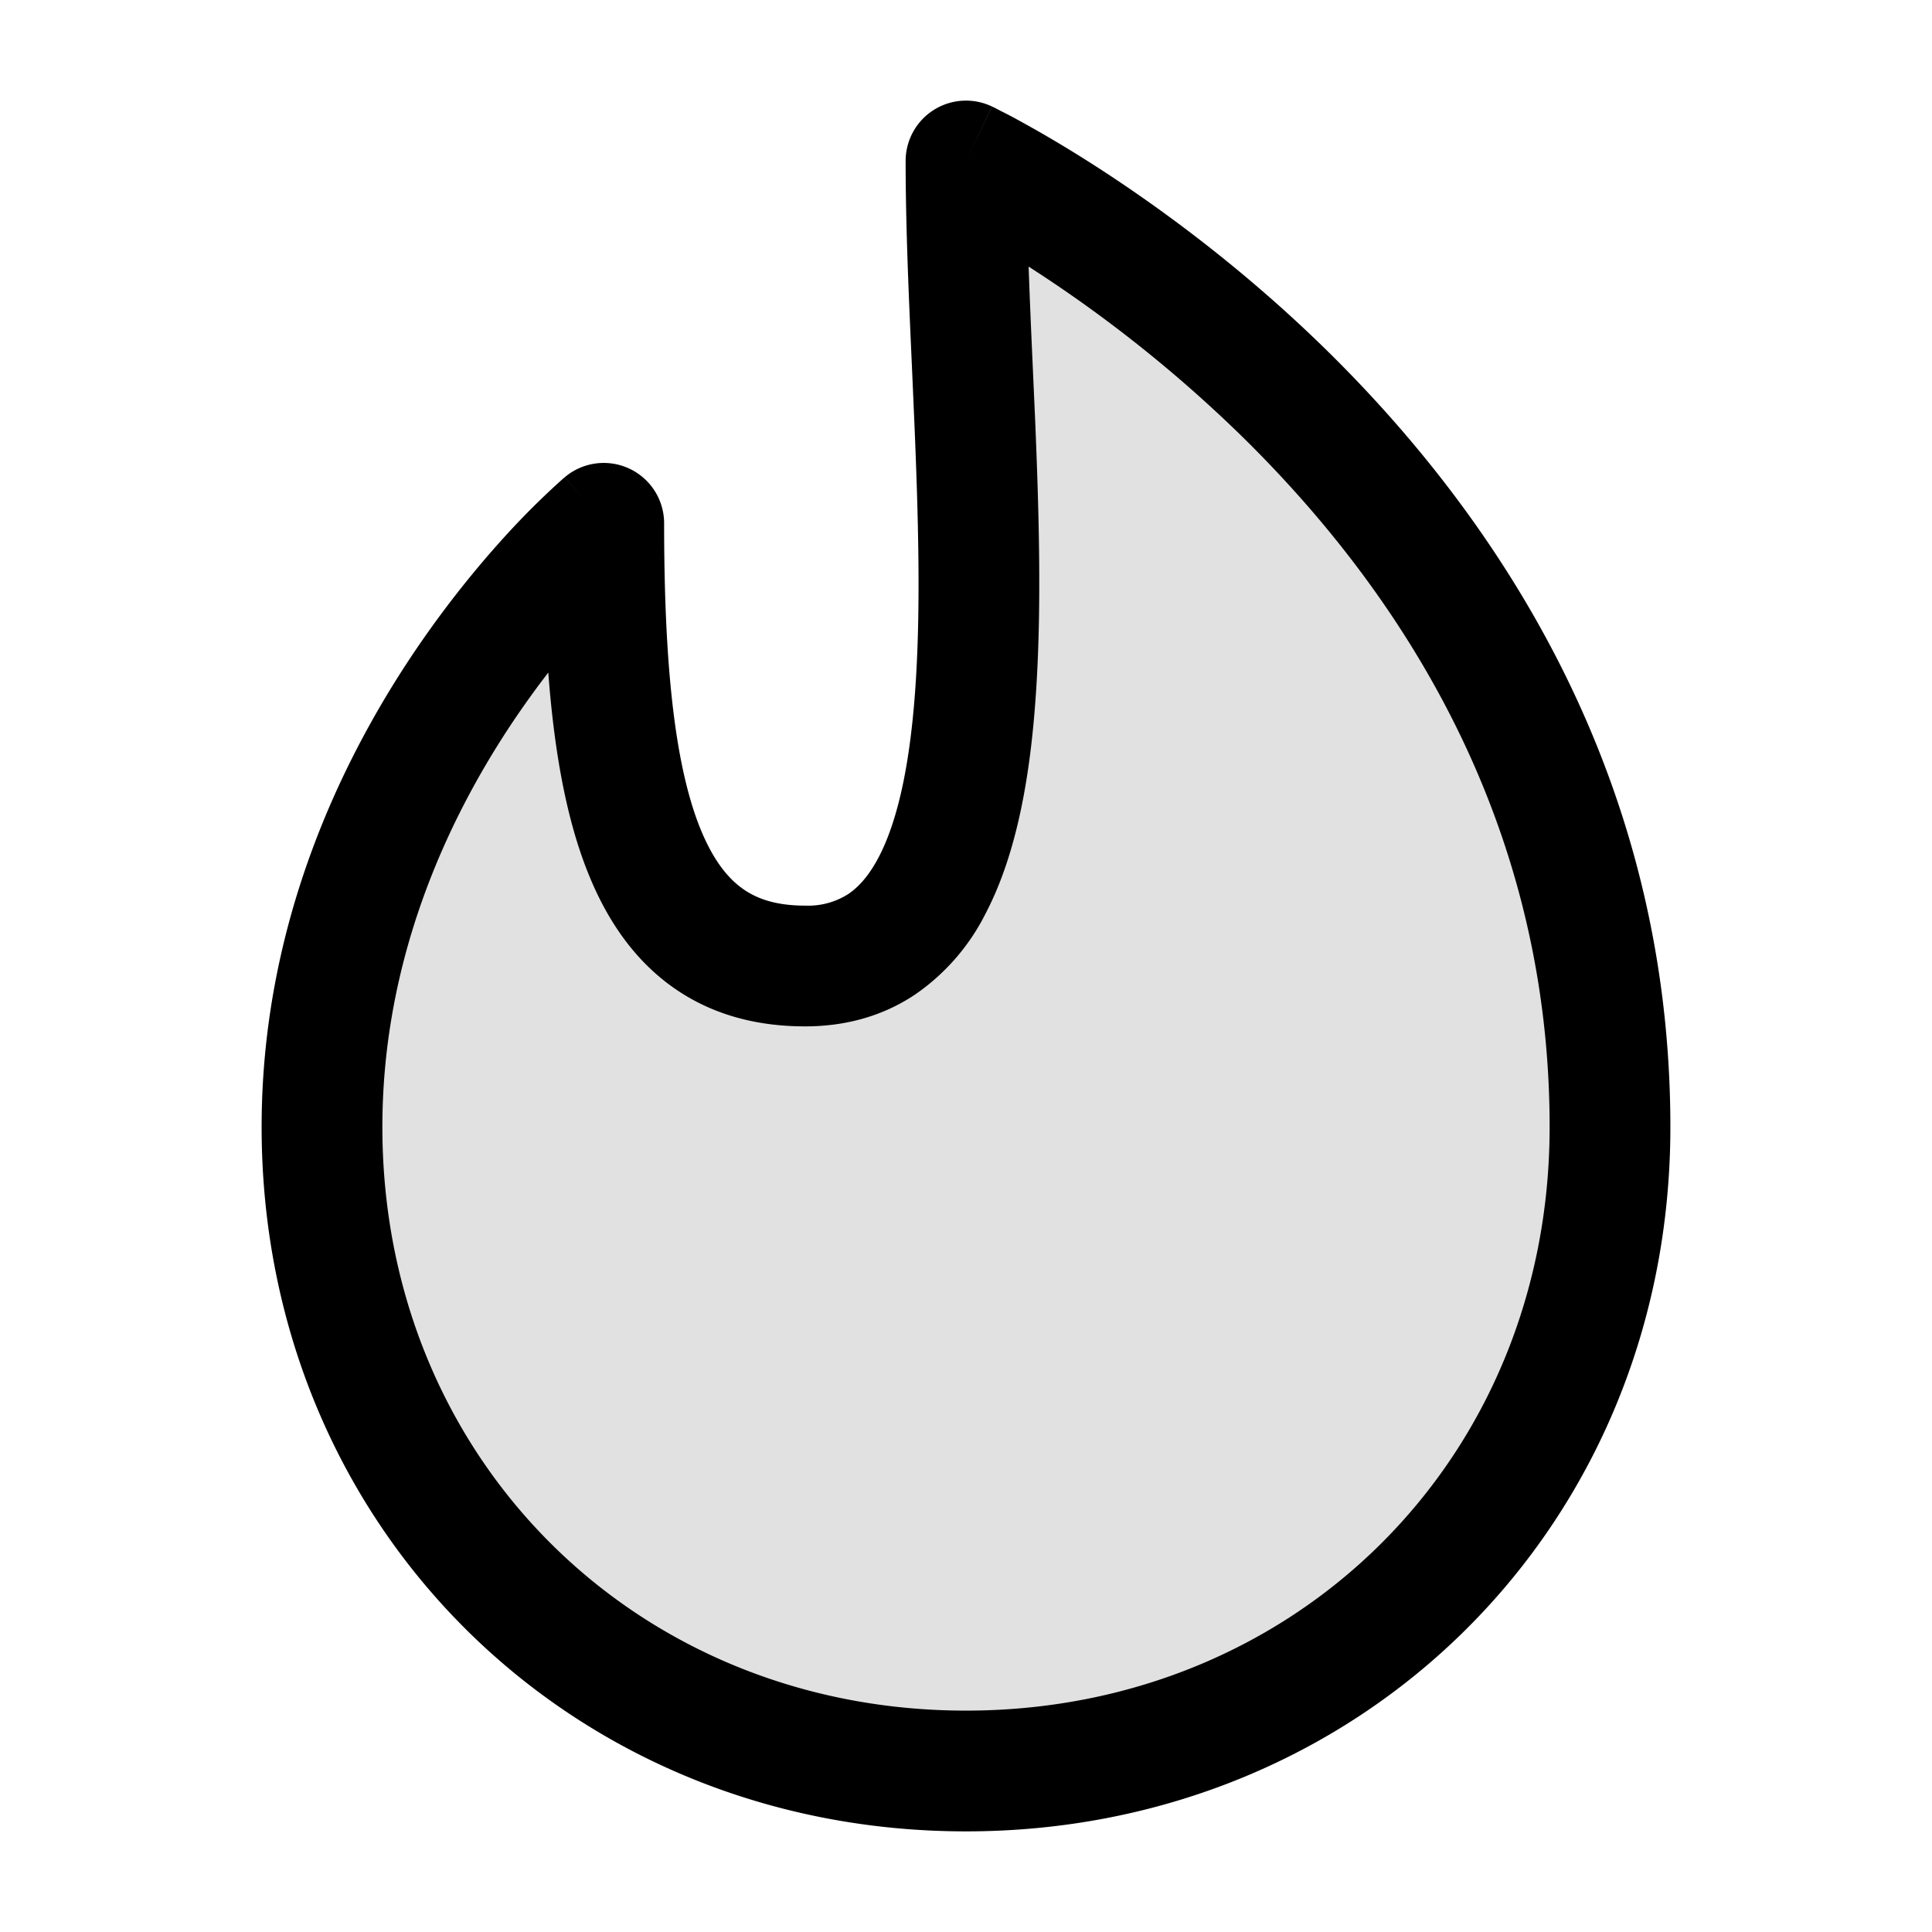<svg xmlns="http://www.w3.org/2000/svg" width="24" height="24" fill="currentColor" viewBox="0 0 24 24">
  <path d="M4 14c0 4.546 3.5 8 8 8s8-3.454 8-8c0-8.182-8-12-8-12 0 4 1 10-2 10-2 0-2.5-2-2.5-5.5C7.5 6.5 4 9.455 4 14z" opacity=".12"/>
  <path fill-rule="evenodd" d="M12.323 1.323L12 2l.324-.677.003.002.006.003.022.01c.018.01.044.022.076.04.065.032.158.08.274.145.233.128.561.318.953.572.782.507 1.825 1.27 2.87 2.303C18.614 6.463 20.75 9.643 20.75 14c0 4.962-3.839 8.75-8.75 8.75S3.25 18.962 3.25 14c0-2.468.95-4.487 1.877-5.872.465-.694.93-1.238 1.28-1.61A9.883 9.883 0 017 5.941l.011-.009.004-.003.001-.001c.001 0 .001-.001.485.572l-.484-.573A.75.75 0 018.25 6.5c0 1.747.13 2.993.446 3.784.153.38.33.609.515.745.178.132.42.221.789.221a.928.928 0 00.533-.141c.13-.086.26-.228.381-.458.252-.48.402-1.223.463-2.198.06-.957.03-2.047-.017-3.172l-.031-.713c-.04-.88-.079-1.765-.079-2.568a.75.75 0 011.073-.677zM6.811 8.355c-.143.185-.29.388-.438.608C5.55 10.192 4.75 11.923 4.75 14c0 4.128 3.161 7.25 7.25 7.25s7.25-3.122 7.25-7.25c0-3.825-1.865-6.644-3.777-8.535a16.68 16.68 0 00-2.695-2.153c.013.38.03.77.048 1.169l.033.738c.047 1.125.08 2.285.014 3.328-.064 1.025-.227 2.032-.63 2.802a2.679 2.679 0 01-.882 1.01c-.395.262-.854.391-1.361.391-.631 0-1.201-.16-1.68-.514-.471-.348-.794-.838-1.016-1.395-.272-.678-.42-1.52-.493-2.486z"/>
</svg>

